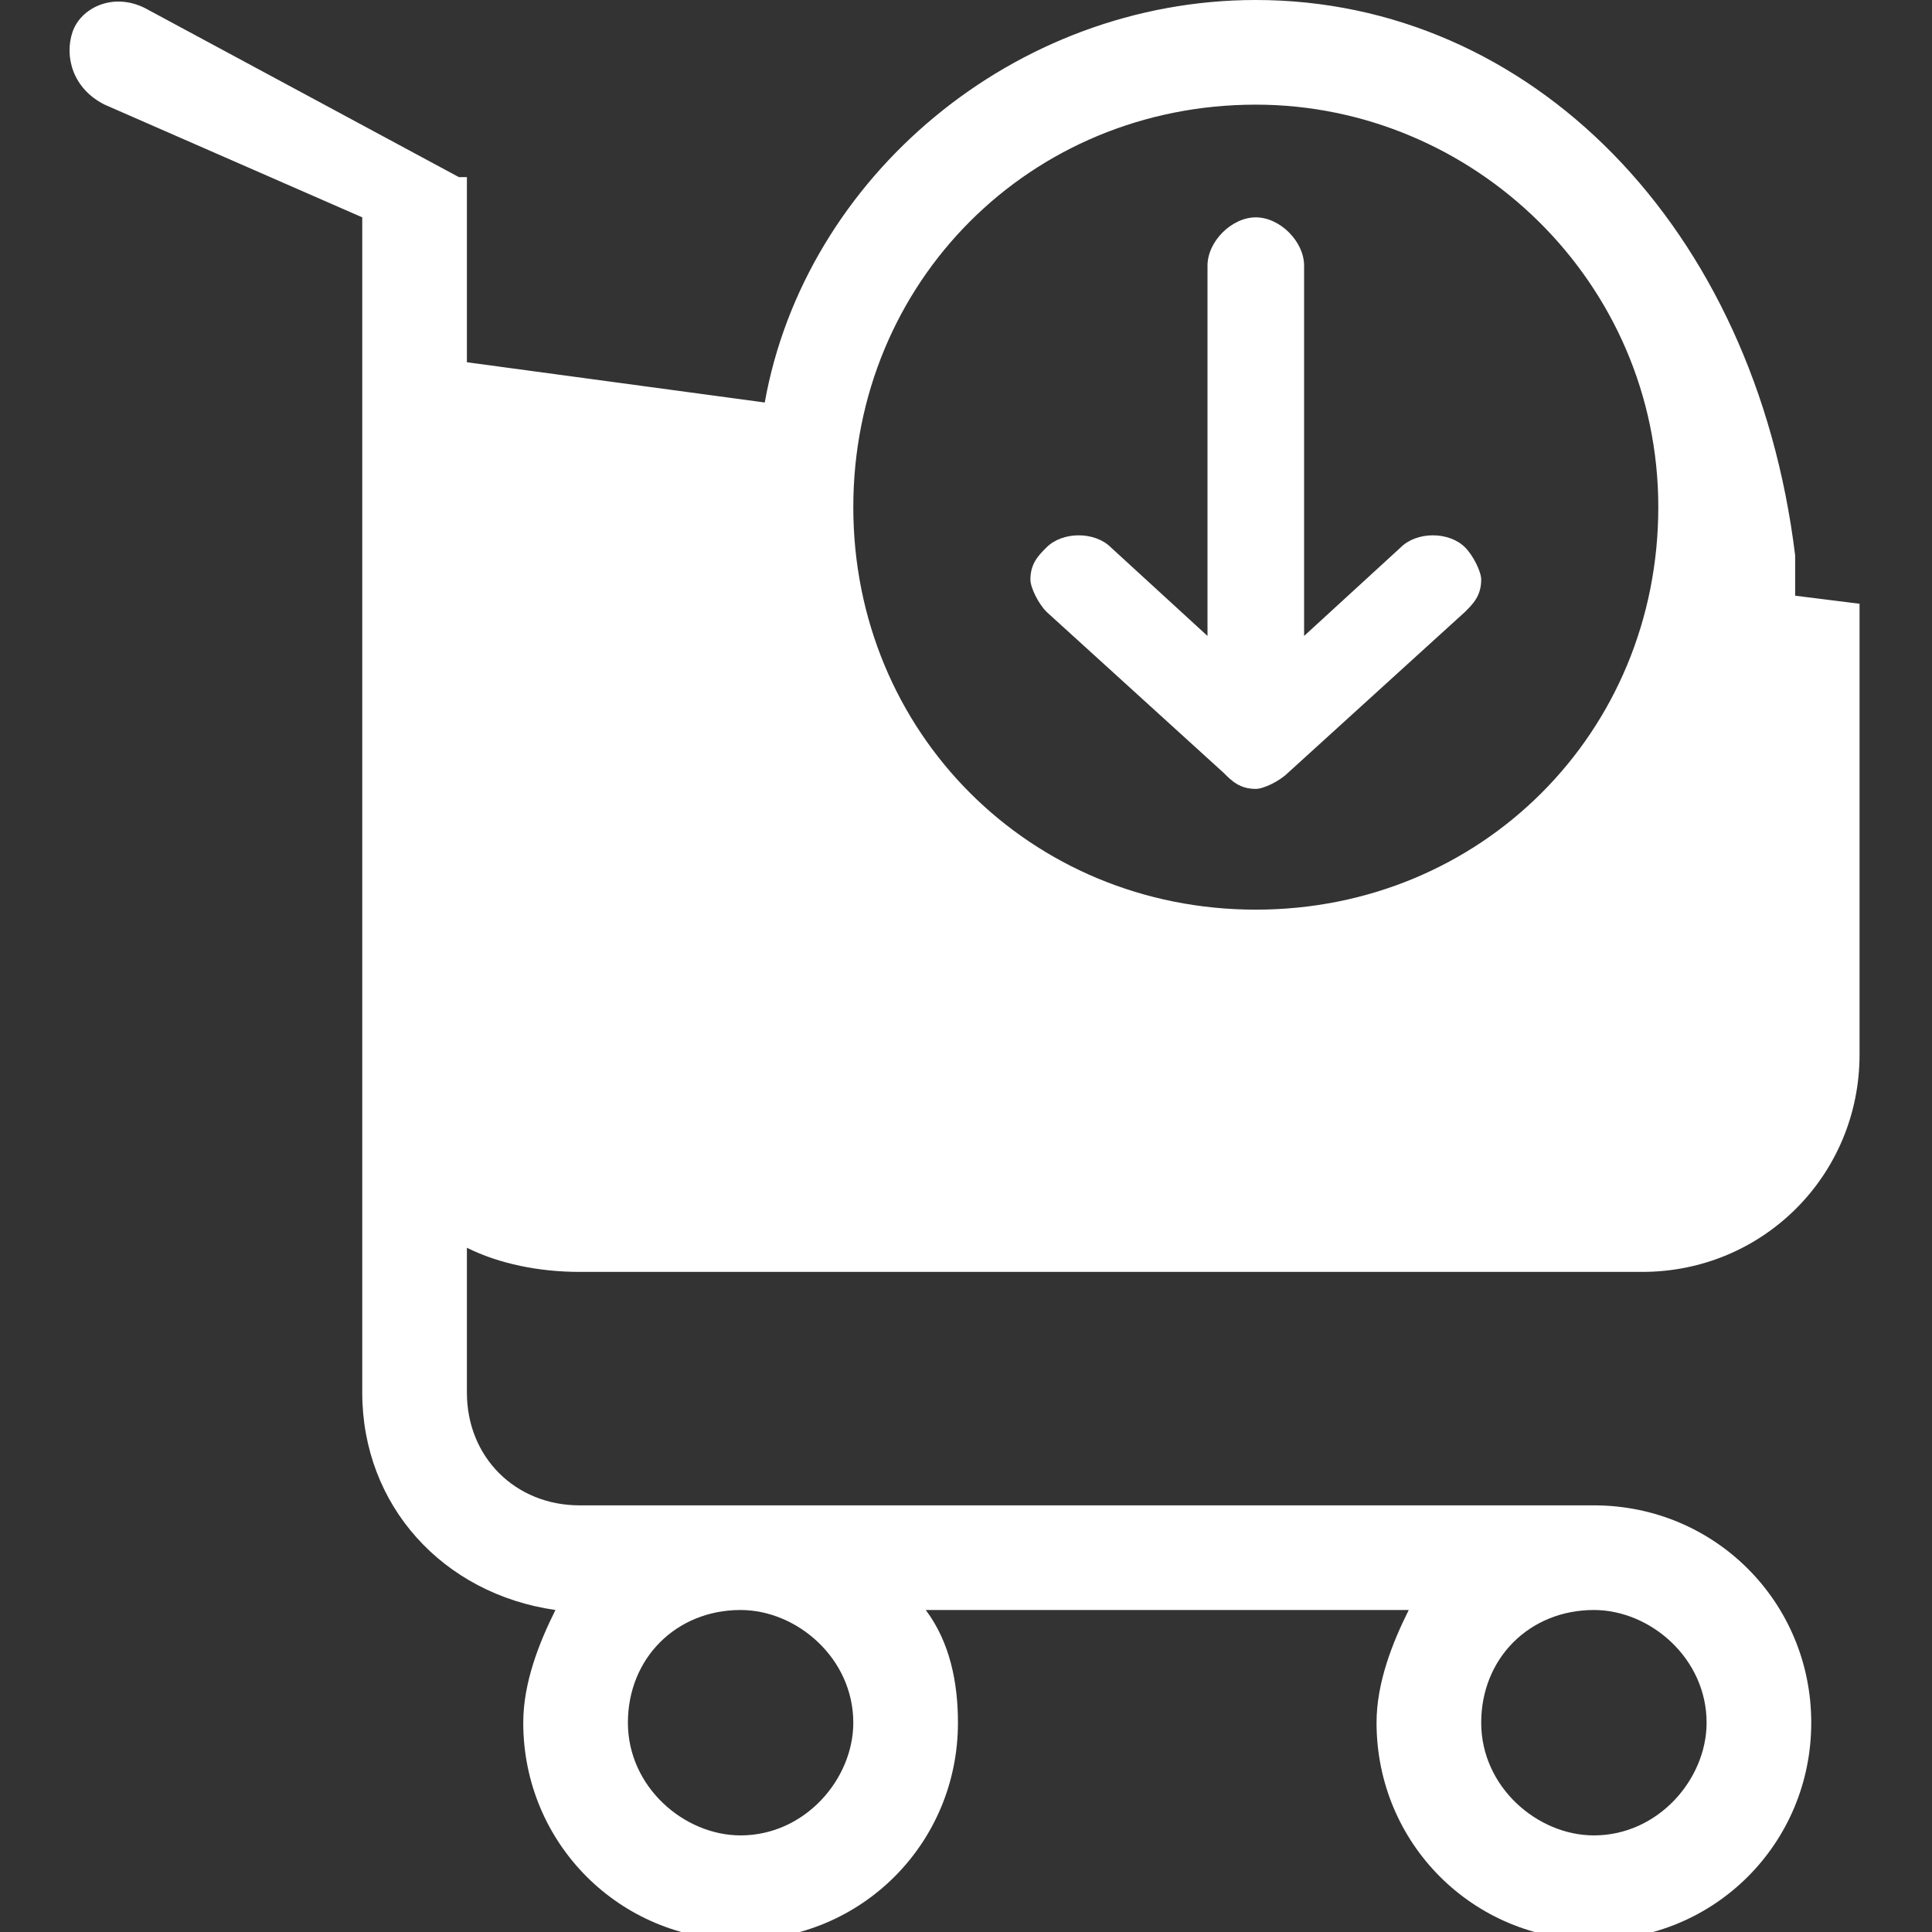 <?xml version="1.0" encoding="utf-8"?>
<!-- Generator: Adobe Illustrator 23.0.1, SVG Export Plug-In . SVG Version: 6.00 Build 0)  -->
<svg version="1.1" id="Layer_1" xmlns="http://www.w3.org/2000/svg" xmlns:xlink="http://www.w3.org/1999/xlink" x="0px" y="0px"
	 viewBox="0 0 24 24" style="enable-background:new 0 0 24 24;" xml:space="preserve">
<rect x="0" y="0" width="24" height="24" fill="#333333" stroke="none"/>
<style type="text/css">
	.st0{fill:#FFFFFF;}
</style>
<path class="st0" d="M7.2,15.8h13.2c1.5,0,2.7-1.2,2.7-2.7V7.5c0,0,0,0,0,0c0,0,0,0,0,0c0,0,0,0,0,0c0,0,0,0,0,0c0,0,0,0,0,0
	c0,0,0,0,0,0c0,0,0,0,0,0c0,0,0,0,0,0c0,0,0,0,0,0s0,0,0,0l0,0l0,0c0,0,0,0,0,0l0,0c0,0,0,0,0,0c0,0,0,0,0,0c0,0,0,0,0,0l0,0l0,0
	c0,0,0,0,0,0c0,0,0,0,0,0c0,0,0,0,0,0c0,0,0,0,0,0l0,0c0,0,0,0,0,0c0,0,0,0,0,0c0,0,0,0,0,0c0,0,0,0,0,0l0,0l-0.8-0.1
	c0-0.2,0-0.3,0-0.5C21.8,2.8,19,0,15.6,0c-3,0-5.6,2.2-6.1,5L5.8,4.5V2.2l0,0l0,0c0,0,0,0,0,0c0,0,0,0,0,0l0,0c0,0,0,0,0,0
	c0,0,0,0,0,0c0,0,0,0,0,0c0,0,0,0,0,0c0,0,0,0,0,0c0,0,0,0,0,0c0,0,0,0,0,0c0,0,0,0,0,0c0,0,0,0,0,0c0,0,0,0,0,0c0,0,0,0,0,0
	c0,0,0,0,0,0c0,0,0,0,0,0l0,0c0,0,0,0,0,0c0,0,0,0,0,0l0,0c0,0,0,0-0.1,0L1.8,0.1C1.4-0.1,1,0.1,0.9,0.4c-0.1,0.3,0,0.7,0.4,0.9
	l3.2,1.4v14.6c0,1.4,1,2.5,2.4,2.7c-0.2,0.4-0.4,0.9-0.4,1.4c0,1.5,1.2,2.7,2.7,2.7c1.5,0,2.7-1.2,2.7-2.7c0-0.5-0.1-1-0.4-1.4h6
	c-0.2,0.4-0.4,0.9-0.4,1.4c0,1.5,1.2,2.7,2.7,2.7c1.5,0,2.7-1.2,2.7-2.7c0-1.5-1.2-2.7-2.7-2.7H7.2c-0.8,0-1.4-0.6-1.4-1.4v-1.8
	C6.2,15.7,6.7,15.8,7.2,15.8z M15.6,1.3c2.7,0,5,2.2,5,5s-2.2,5-5,5s-5-2.2-5-5S12.8,1.3,15.6,1.3z M19.8,20c0.7,0,1.4,0.6,1.4,1.4
	c0,0.7-0.6,1.4-1.4,1.4c-0.7,0-1.4-0.6-1.4-1.4C18.4,20.6,19,20,19.8,20z M9.2,20c0.7,0,1.4,0.6,1.4,1.4c0,0.7-0.6,1.4-1.4,1.4
	c-0.7,0-1.4-0.6-1.4-1.4C7.8,20.6,8.4,20,9.2,20z M13,7.6c-0.1-0.1-0.2-0.3-0.2-0.4c0-0.2,0.1-0.3,0.2-0.4c0.2-0.2,0.6-0.2,0.8,0
	L15,7.9V3.3c0-0.3,0.3-0.6,0.6-0.6c0.3,0,0.6,0.3,0.6,0.6v4.6l1.2-1.1c0.2-0.2,0.6-0.2,0.8,0c0.1,0.1,0.2,0.3,0.2,0.4
	c0,0.2-0.1,0.3-0.2,0.4l-2.2,2c-0.1,0.1-0.3,0.2-0.4,0.2c-0.2,0-0.3-0.1-0.4-0.2L13,7.6z"/>
</svg>
